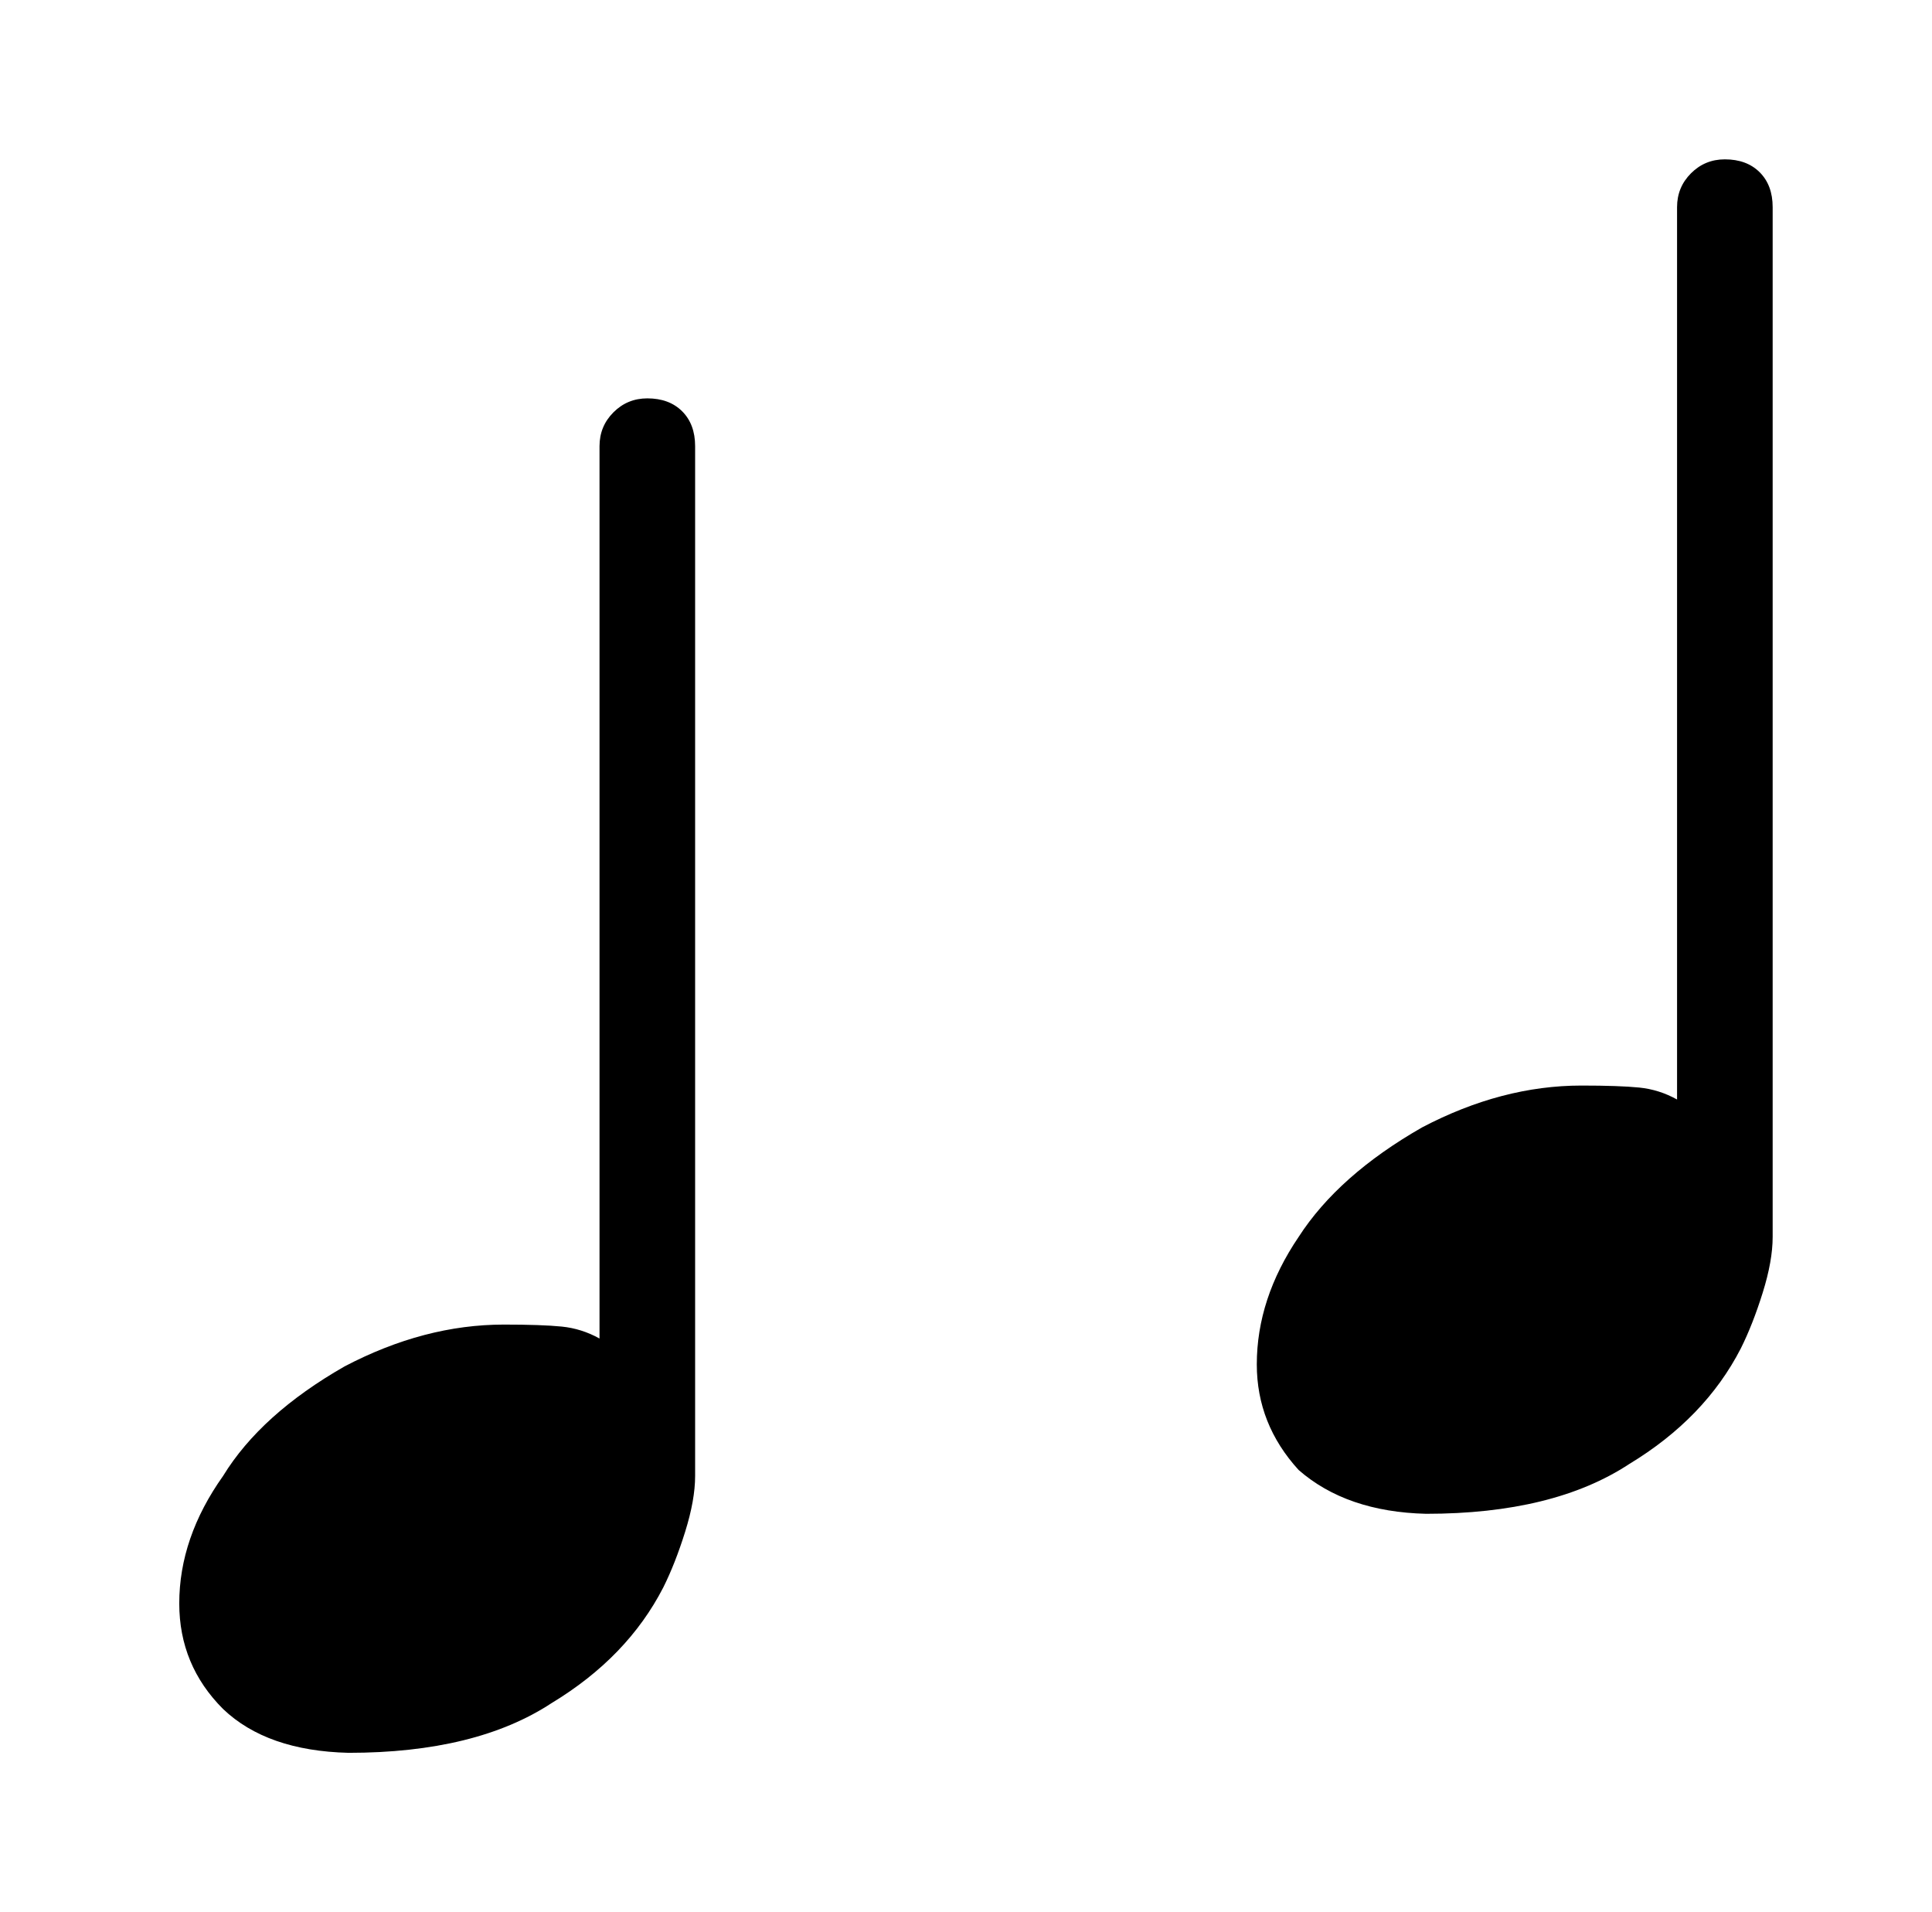<?xml version="1.0" standalone="no"?>
<!DOCTYPE svg PUBLIC "-//W3C//DTD SVG 1.1//EN" "http://www.w3.org/Graphics/SVG/1.1/DTD/svg11.dtd" >
<svg xmlns="http://www.w3.org/2000/svg" xmlns:xlink="http://www.w3.org/1999/xlink" version="1.1" viewBox="-10 0 970 960">
   <path fill="currentColor"
d="M102 858q-22 -22 -22 -53q0 -33 22 -64q19 -31 61 -55q40 -21 80 -21q19 0 29 1t19 6v-448q0 -10 7 -17t17 -7q11 0 17.5 6.5t6.5 17.5v517q0 12 -5 28t-11 28q-18 35 -56 58q-38 25 -102 25q-41 -1 -63 -22zM642 738q-21 -23 -21 -53q0 -33 21 -64q20 -31 62 -55
q40 -21 80 -21q19 0 29 1t19 6v-448q0 -10 7 -17t17 -7q11 0 17.5 6.5t6.5 17.5v517q0 12 -5 28t-11 28q-18 35 -56 58q-38 25 -102 25q-40 -1 -64 -22z" />
</svg>
